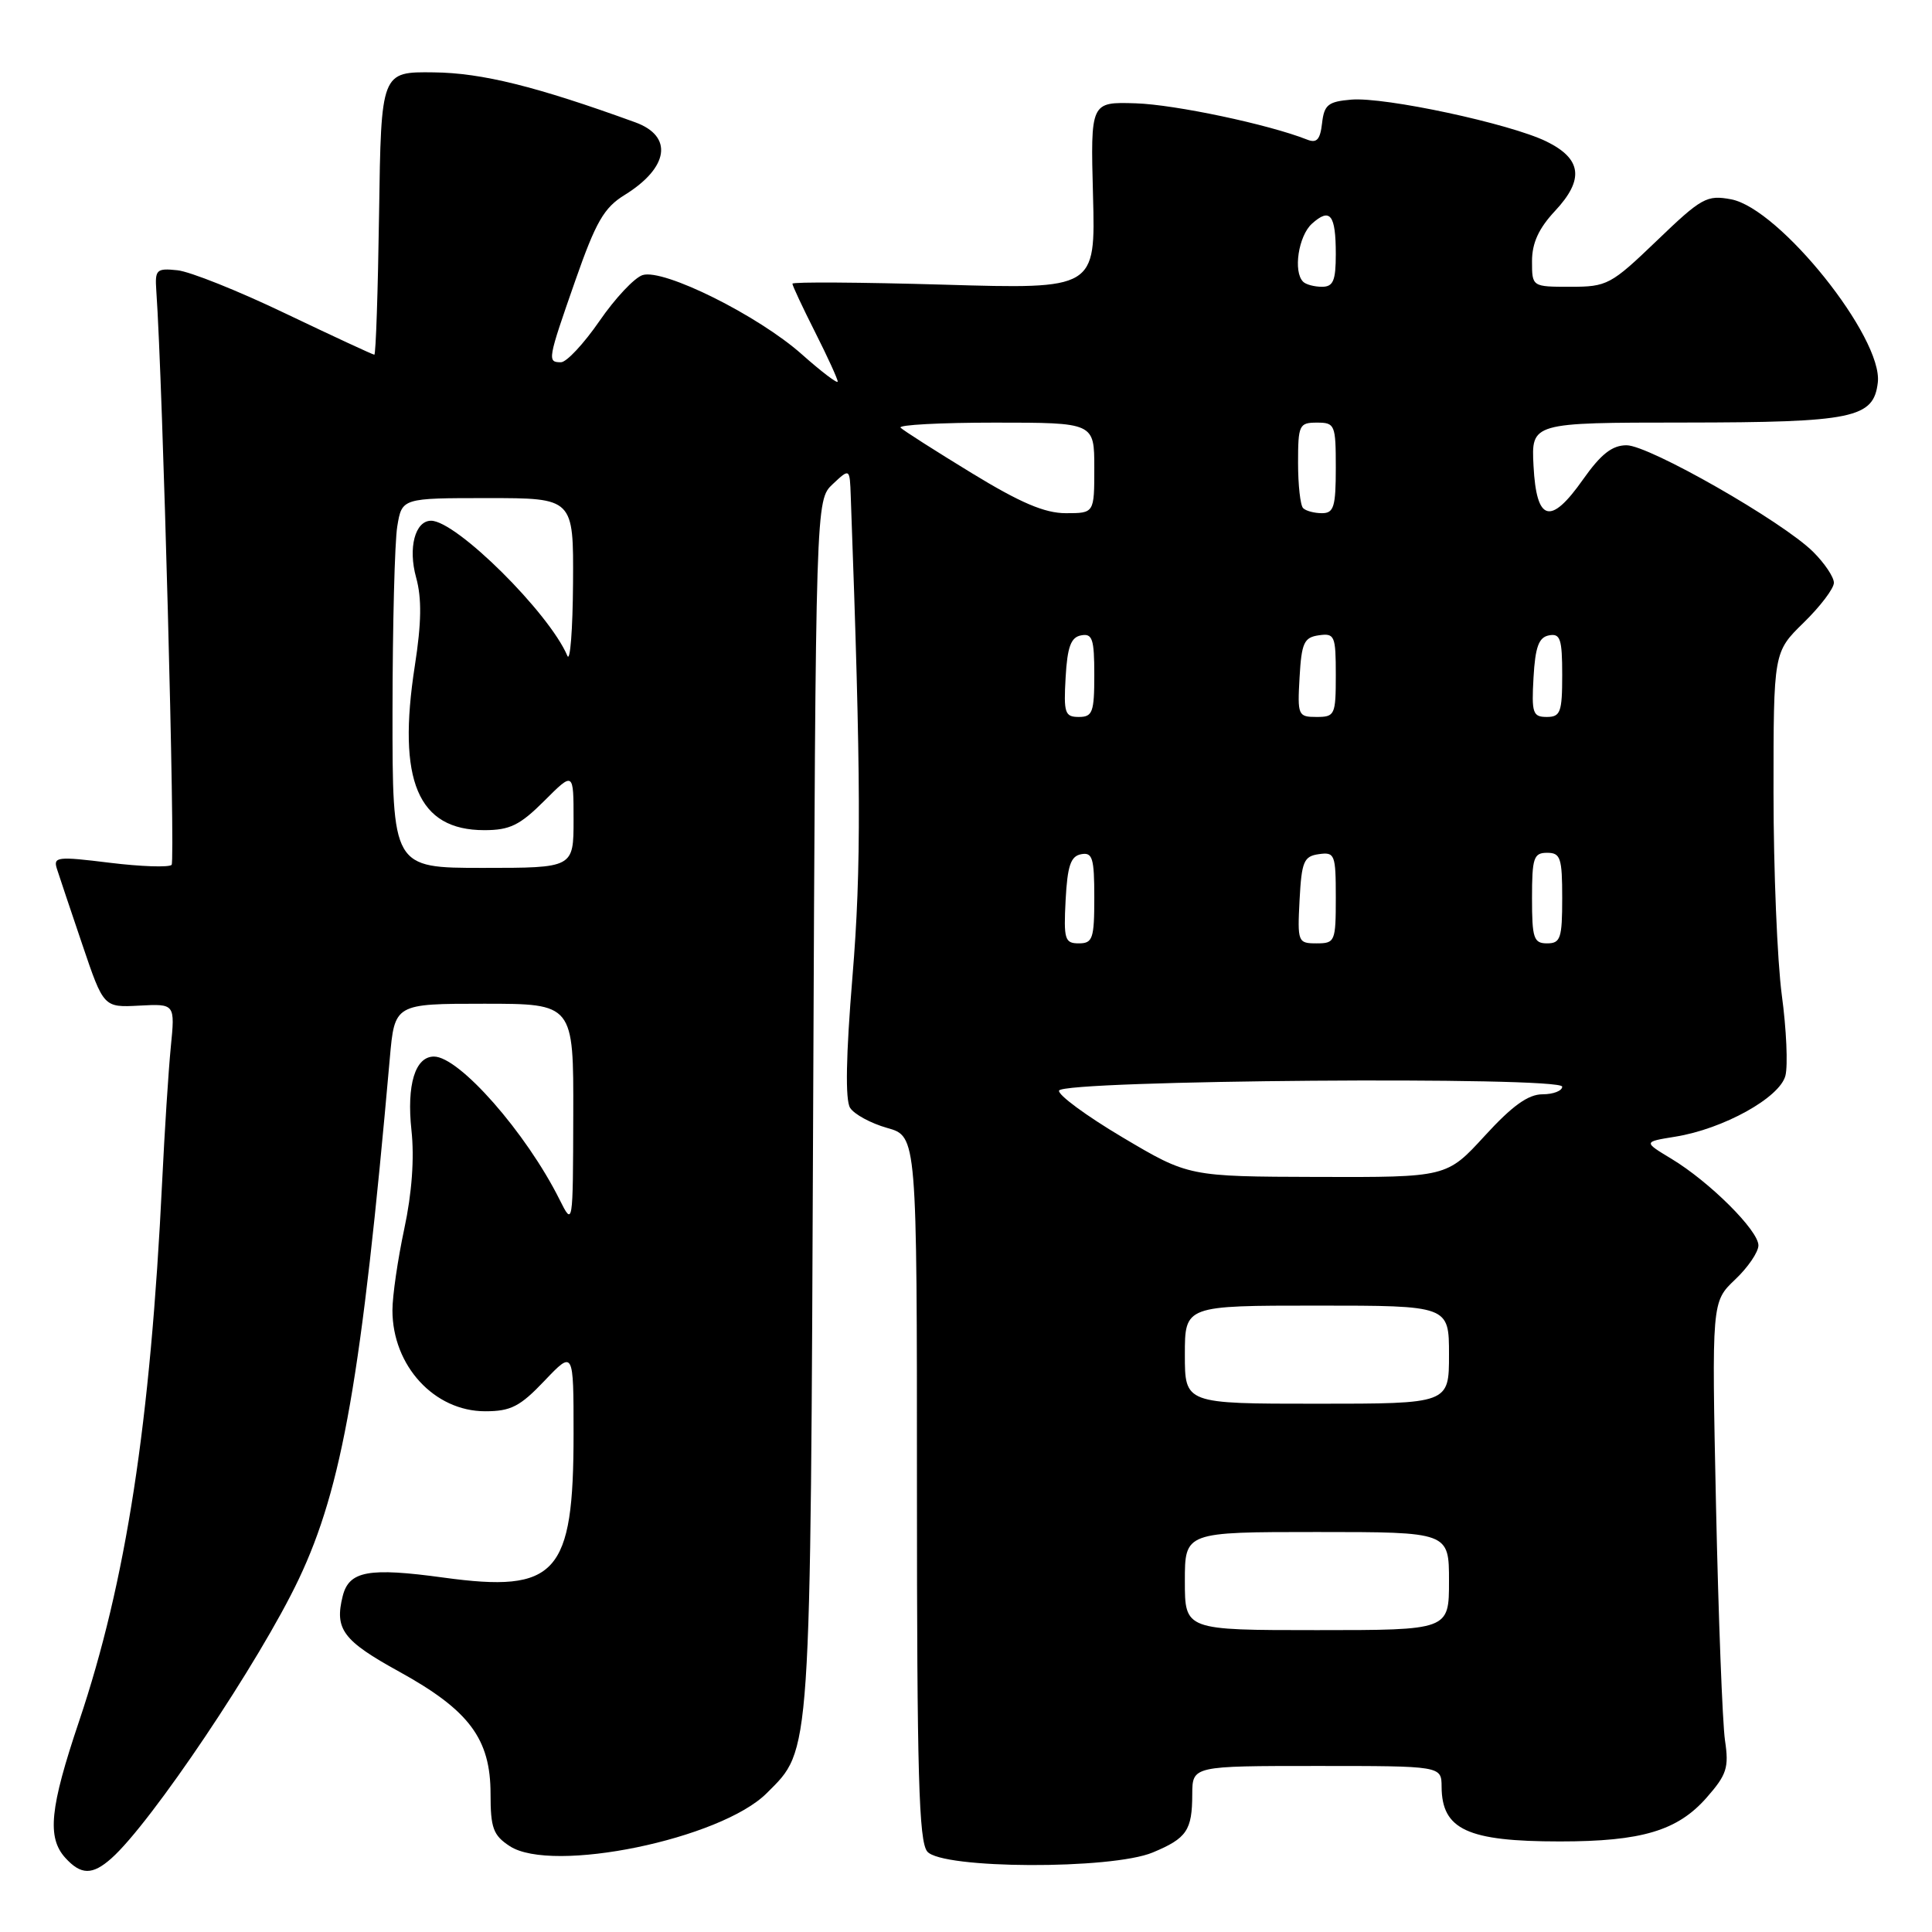 <?xml version="1.0" encoding="UTF-8" standalone="no"?>
<!DOCTYPE svg PUBLIC "-//W3C//DTD SVG 1.1//EN" "http://www.w3.org/Graphics/SVG/1.1/DTD/svg11.dtd" >
<svg xmlns="http://www.w3.org/2000/svg" xmlns:xlink="http://www.w3.org/1999/xlink" version="1.1" viewBox="0 0 256 256">
 <g >
 <path fill="currentColor"
d=" M 14.75 246.25 C 20.02 241.59 34.43 220.12 39.58 209.26 C 45.36 197.09 47.92 182.42 51.65 140.25 C 52.29 133.00 52.29 133.00 64.15 133.00 C 76.00 133.00 76.00 133.00 75.96 147.75 C 75.92 162.50 75.92 162.50 74.14 158.94 C 69.71 150.08 60.85 140.00 57.50 140.00 C 55.01 140.00 53.87 143.73 54.52 149.77 C 54.92 153.45 54.58 158.11 53.57 162.82 C 52.71 166.84 52.00 171.70 52.00 173.62 C 52.00 180.96 57.54 187.00 64.29 187.00 C 67.69 187.00 68.91 186.37 72.15 182.96 C 76.00 178.92 76.00 178.92 76.00 189.99 C 76.00 208.62 73.77 211.09 58.78 209.04 C 48.85 207.68 46.25 208.15 45.41 211.49 C 44.31 215.89 45.44 217.40 52.91 221.51 C 62.17 226.62 65.00 230.40 65.00 237.70 C 65.00 242.22 65.35 243.19 67.54 244.62 C 73.16 248.30 95.50 243.70 101.60 237.60 C 107.52 231.68 107.38 233.70 107.75 146.38 C 108.09 66.27 108.09 66.27 110.34 64.15 C 112.60 62.03 112.60 62.03 112.73 65.77 C 114.10 103.21 114.14 115.05 112.96 129.36 C 112.09 139.90 111.99 145.75 112.64 146.79 C 113.18 147.65 115.40 148.85 117.56 149.46 C 121.50 150.57 121.50 150.57 121.50 197.13 C 121.50 235.12 121.75 243.99 122.87 245.34 C 124.79 247.66 147.27 247.75 152.75 245.46 C 157.26 243.58 157.97 242.53 157.98 237.75 C 158.00 234.00 158.00 234.00 174.50 234.00 C 191.00 234.00 191.00 234.00 191.02 236.75 C 191.05 242.43 194.44 244.00 206.70 244.00 C 217.53 244.00 222.29 242.58 226.14 238.19 C 228.81 235.15 229.11 234.22 228.57 230.61 C 228.24 228.35 227.70 214.35 227.38 199.50 C 226.81 172.50 226.81 172.50 229.90 169.56 C 231.61 167.95 233.00 165.90 233.00 165.02 C 233.00 163.04 226.53 156.60 221.48 153.55 C 217.75 151.30 217.75 151.30 221.96 150.62 C 228.34 149.60 235.85 145.44 236.58 142.52 C 236.92 141.16 236.71 136.37 236.10 131.87 C 235.50 127.37 235.00 115.29 235.00 105.04 C 235.00 86.41 235.00 86.41 239.00 82.50 C 241.20 80.35 243.00 77.98 243.00 77.22 C 243.00 76.46 241.76 74.62 240.25 73.12 C 236.20 69.10 218.52 59.00 215.53 59.00 C 213.62 59.00 212.14 60.16 209.76 63.53 C 205.45 69.66 203.59 69.15 203.20 61.74 C 202.90 56.00 202.90 56.00 223.20 55.99 C 245.59 55.97 248.27 55.41 248.82 50.68 C 249.51 44.74 235.80 27.62 229.38 26.41 C 226.16 25.81 225.47 26.19 219.55 31.88 C 213.45 37.74 212.95 38.00 208.09 38.00 C 203.00 38.00 203.00 38.00 203.00 34.61 C 203.00 32.20 203.89 30.26 206.05 27.95 C 209.95 23.78 209.60 21.04 204.90 18.74 C 200.07 16.38 183.51 12.83 179.06 13.20 C 175.98 13.46 175.46 13.88 175.18 16.33 C 174.93 18.52 174.47 19.01 173.18 18.49 C 168.09 16.48 155.71 13.86 150.50 13.69 C 144.50 13.50 144.50 13.50 144.83 25.91 C 145.16 38.31 145.16 38.31 125.08 37.72 C 114.04 37.40 105.00 37.34 105.00 37.59 C 105.00 37.85 106.35 40.73 108.00 44.00 C 109.65 47.27 111.00 50.22 111.00 50.56 C 111.00 50.89 108.86 49.27 106.25 46.95 C 100.47 41.81 87.93 35.57 85.15 36.45 C 84.07 36.79 81.50 39.53 79.43 42.54 C 77.36 45.54 75.07 48.00 74.33 48.00 C 72.50 48.00 72.55 47.71 76.23 37.18 C 78.95 29.40 80.03 27.52 82.76 25.84 C 88.63 22.21 89.24 18.05 84.18 16.21 C 71.07 11.45 63.86 9.66 57.50 9.59 C 50.50 9.50 50.50 9.50 50.23 28.25 C 50.08 38.56 49.80 47.00 49.60 47.00 C 49.41 47.00 44.13 44.55 37.87 41.56 C 31.62 38.56 25.15 35.97 23.50 35.81 C 20.73 35.52 20.52 35.73 20.71 38.50 C 21.57 50.67 23.25 114.08 22.74 114.60 C 22.38 114.95 18.69 114.83 14.54 114.32 C 7.60 113.46 7.03 113.53 7.54 115.12 C 7.84 116.07 9.36 120.59 10.91 125.17 C 13.73 133.50 13.73 133.50 18.46 133.25 C 23.20 133.00 23.20 133.00 22.63 138.75 C 22.32 141.91 21.81 149.90 21.49 156.50 C 19.93 188.66 16.71 209.55 10.47 228.10 C 6.61 239.56 6.21 243.47 8.65 246.17 C 10.73 248.46 12.24 248.48 14.75 246.25 Z  M 157.00 209.50 C 157.00 203.00 157.00 203.00 174.50 203.00 C 192.00 203.00 192.00 203.00 192.00 209.50 C 192.00 216.00 192.00 216.00 174.50 216.00 C 157.00 216.00 157.00 216.00 157.00 209.50 Z  M 157.00 179.50 C 157.00 173.00 157.00 173.00 174.50 173.00 C 192.00 173.00 192.00 173.00 192.00 179.50 C 192.00 186.00 192.00 186.00 174.50 186.00 C 157.00 186.00 157.00 186.00 157.00 179.50 Z  M 148.75 150.71 C 143.93 147.85 140.15 145.06 140.33 144.51 C 140.79 143.11 207.00 142.60 207.00 143.99 C 207.00 144.54 205.82 145.00 204.39 145.00 C 202.50 145.00 200.38 146.52 196.74 150.50 C 191.70 156.00 191.70 156.00 174.60 155.95 C 157.50 155.90 157.50 155.90 148.75 150.71 Z  M 141.20 119.26 C 141.44 114.73 141.87 113.45 143.25 113.19 C 144.76 112.90 145.00 113.68 145.00 118.93 C 145.00 124.38 144.79 125.00 142.95 125.00 C 141.09 125.00 140.93 124.48 141.20 119.26 Z  M 172.20 119.25 C 172.47 114.16 172.76 113.46 174.75 113.18 C 176.87 112.88 177.00 113.21 177.00 118.93 C 177.00 124.77 176.90 125.00 174.45 125.00 C 171.98 125.00 171.91 124.83 172.20 119.25 Z  M 203.00 119.00 C 203.00 113.67 203.22 113.00 205.00 113.00 C 206.78 113.00 207.00 113.67 207.00 119.00 C 207.00 124.33 206.78 125.00 205.00 125.00 C 203.22 125.00 203.00 124.33 203.00 119.00 Z  M 52.01 94.25 C 52.02 82.84 52.30 71.81 52.64 69.75 C 53.26 66.00 53.26 66.00 64.63 66.00 C 76.00 66.00 76.00 66.00 75.93 77.25 C 75.89 83.44 75.55 87.78 75.18 86.90 C 72.75 81.18 60.46 69.00 57.12 69.00 C 55.00 69.00 54.05 72.60 55.14 76.53 C 55.90 79.29 55.85 82.52 54.97 88.20 C 52.60 103.45 55.36 110.00 64.17 110.00 C 67.56 110.00 68.88 109.35 72.12 106.12 C 76.00 102.24 76.00 102.24 76.00 108.62 C 76.00 115.00 76.00 115.00 64.00 115.00 C 52.00 115.00 52.00 115.00 52.01 94.25 Z  M 141.20 89.76 C 141.43 85.71 141.90 84.44 143.25 84.19 C 144.75 83.90 145.00 84.66 145.00 89.43 C 145.00 94.38 144.77 95.00 142.95 95.00 C 141.10 95.00 140.93 94.48 141.20 89.76 Z  M 172.20 89.75 C 172.46 85.18 172.79 84.46 174.75 84.18 C 176.85 83.88 177.00 84.23 177.00 89.43 C 177.00 94.74 176.88 95.00 174.45 95.00 C 172.00 95.00 171.91 94.79 172.20 89.75 Z  M 203.20 89.76 C 203.43 85.71 203.90 84.44 205.25 84.19 C 206.75 83.90 207.00 84.66 207.00 89.43 C 207.00 94.38 206.77 95.00 204.95 95.00 C 203.10 95.00 202.93 94.48 203.20 89.76 Z  M 128.73 62.67 C 123.93 59.74 119.70 57.04 119.33 56.67 C 118.97 56.30 124.59 56.00 131.83 56.00 C 145.00 56.00 145.00 56.00 145.00 62.00 C 145.00 68.00 145.00 68.00 141.23 68.00 C 138.43 68.00 135.21 66.63 128.73 62.67 Z  M 172.67 67.33 C 172.30 66.97 172.00 64.27 172.00 61.33 C 172.00 56.31 172.15 56.00 174.50 56.00 C 176.89 56.00 177.00 56.27 177.00 62.00 C 177.00 67.15 176.74 68.00 175.17 68.00 C 174.16 68.00 173.03 67.70 172.67 67.33 Z  M 172.67 37.33 C 171.33 36.00 172.05 31.27 173.83 29.65 C 176.25 27.47 177.00 28.42 177.00 33.67 C 177.00 37.20 176.66 38.00 175.17 38.00 C 174.16 38.00 173.03 37.70 172.67 37.33 Z "/>
</g>
</svg>